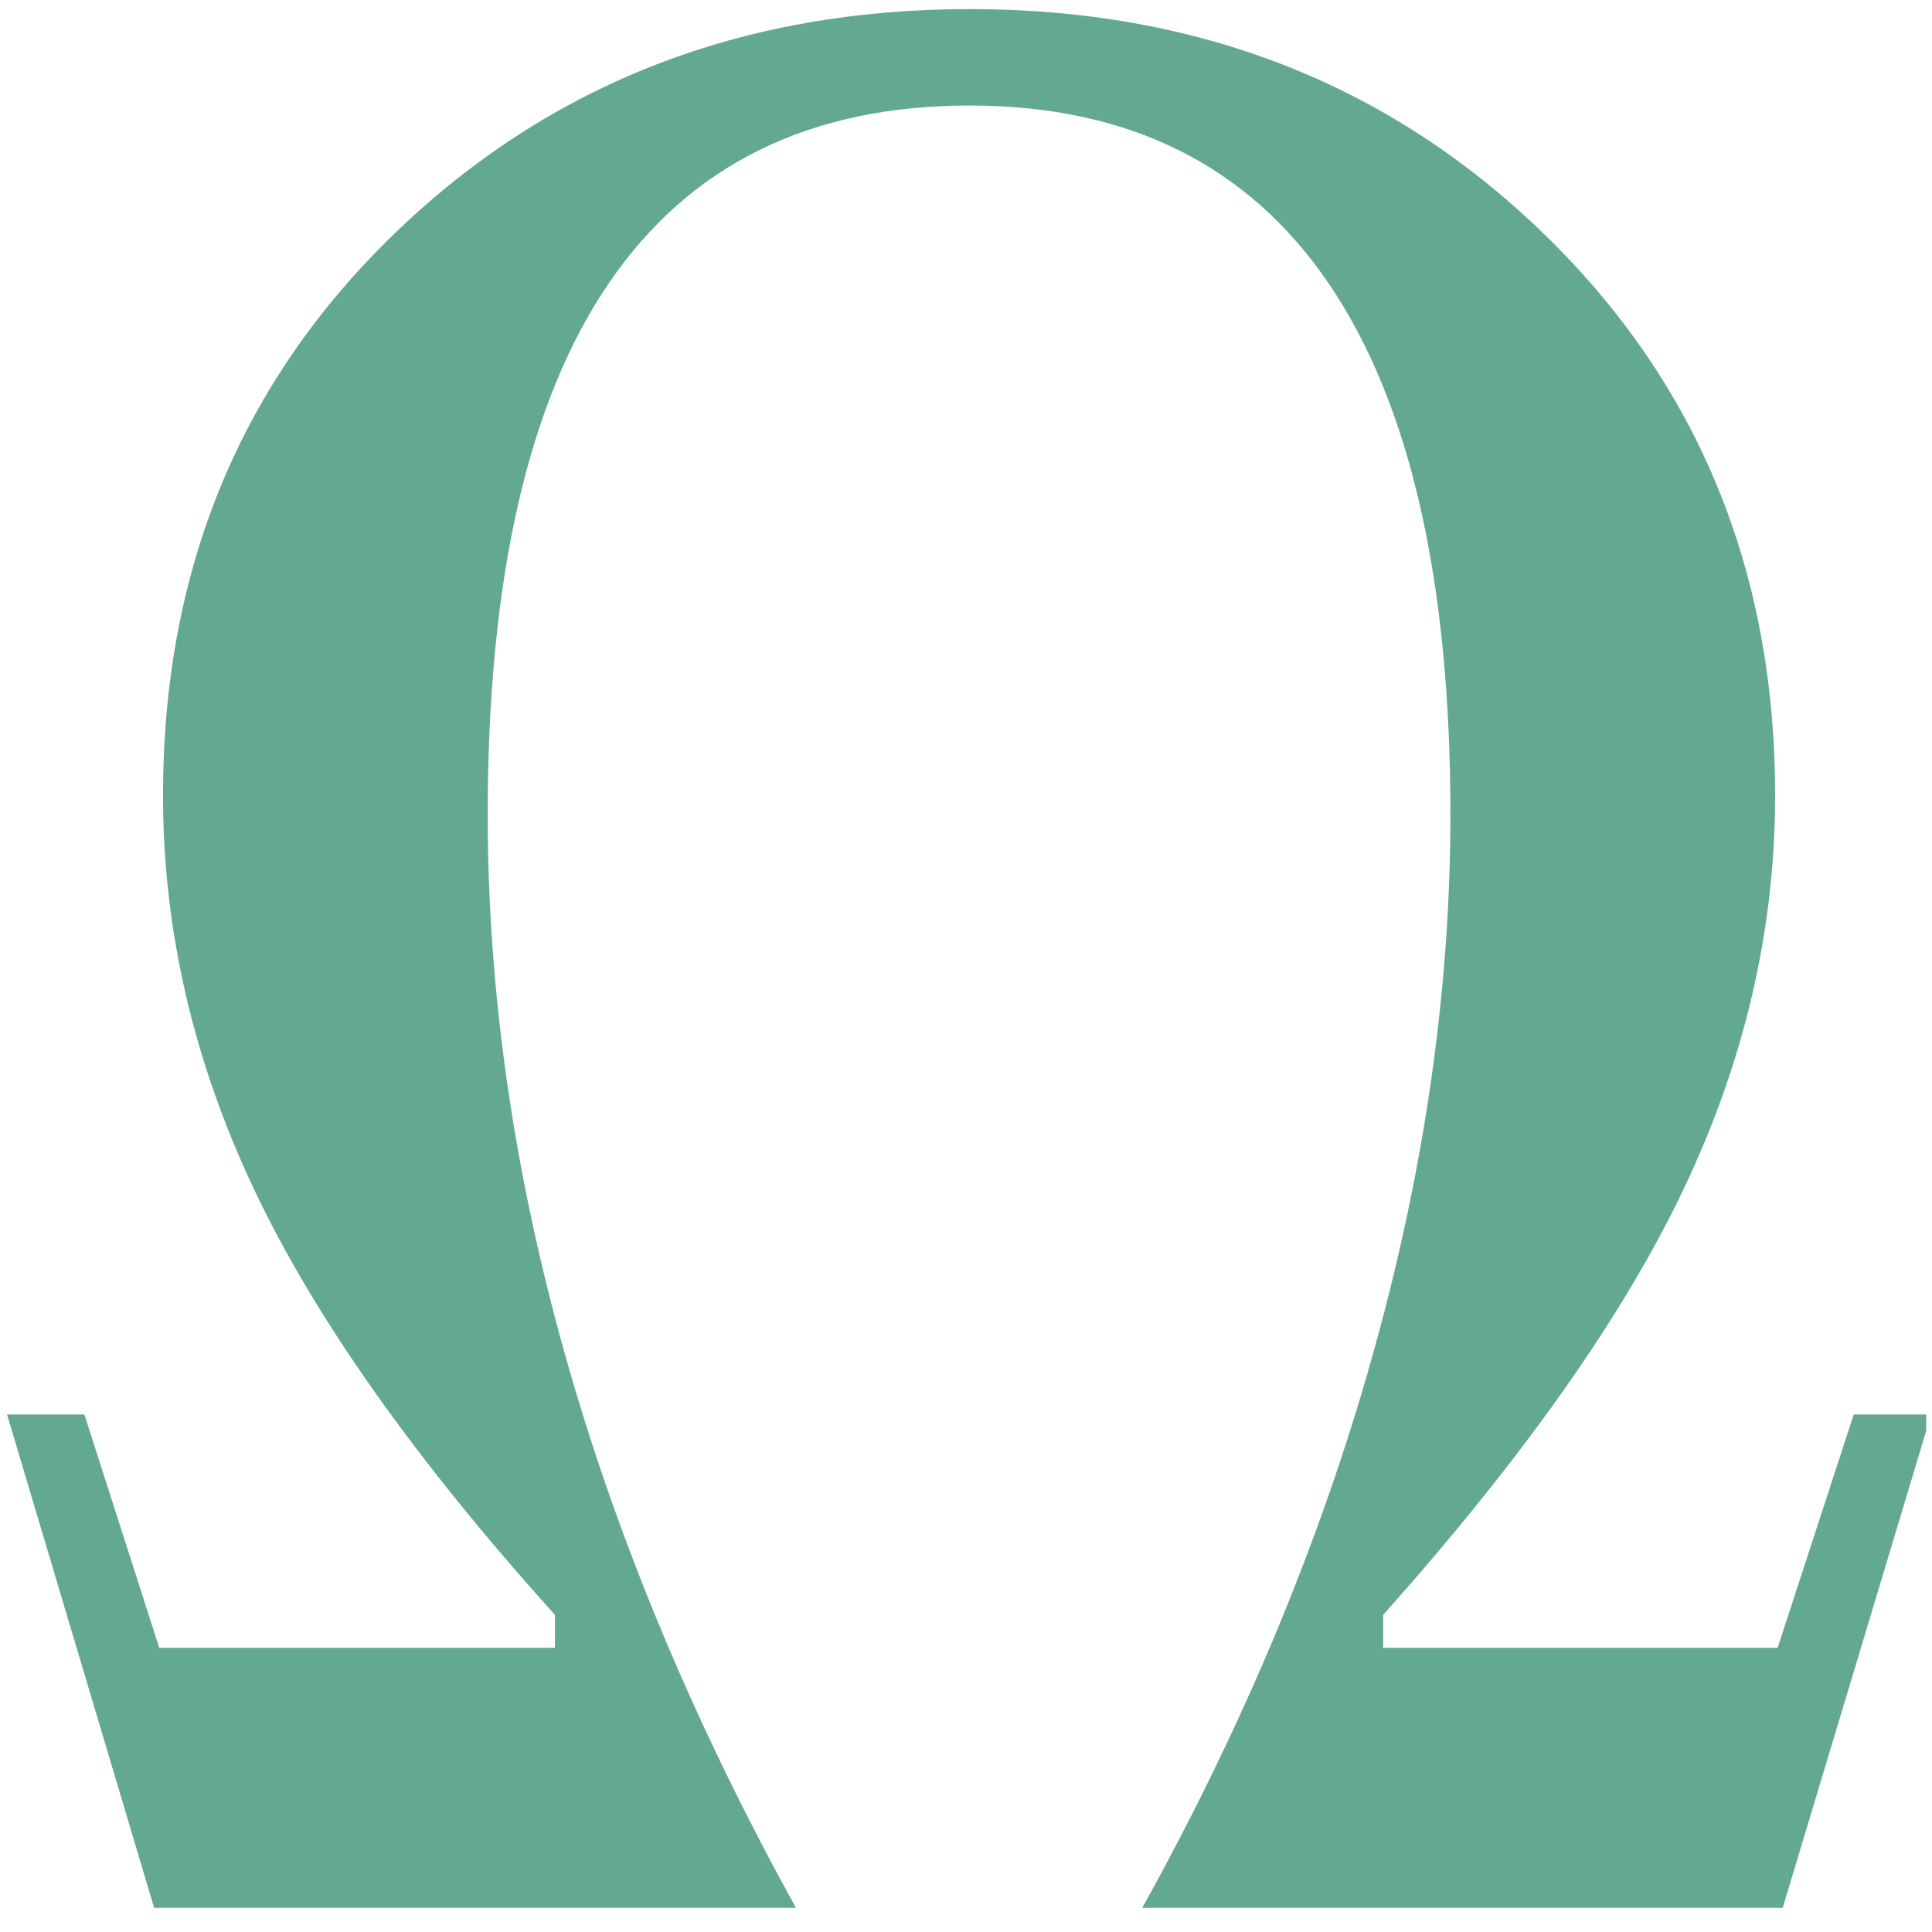 <svg xmlns="http://www.w3.org/2000/svg" xmlns:xlink="http://www.w3.org/1999/xlink" width="220" zoomAndPan="magnify" viewBox="0 0 165 165" height="220" preserveAspectRatio="xMidYMid meet" version="1.0"><defs><clipPath id="0652a4c216"><path d="M 0.496 0 L 164.504 0 L 164.504 163 L 0.496 163 Z M 0.496 0 " clip-rule="nonzero"/></clipPath></defs><g clip-path="url(#0652a4c216)"><path fill="#63a891" d="M 118.129 137.914 L 118.129 140.73 L 151.816 140.73 L 158.316 120.801 L 164.926 120.801 L 152.25 162.938 L 97.551 162.938 C 106.215 147.34 112.77 131.633 117.207 115.816 C 121.648 100.004 123.871 84.586 123.871 69.566 C 123.871 49.562 120.422 34.469 113.527 24.285 C 106.629 14.105 96.395 9.012 82.816 9.012 C 69.168 9.012 58.895 14.066 52 24.18 C 45.102 34.289 41.652 49.418 41.652 69.566 C 41.652 84.66 43.855 100.039 48.262 115.711 C 52.668 131.379 59.238 147.125 67.977 162.938 L 13.164 162.938 L 0.602 120.801 L 7.207 120.801 L 13.598 140.73 L 47.395 140.73 L 47.395 137.914 C 35.48 124.699 26.922 112.605 21.723 101.629 C 16.523 90.648 13.922 79.422 13.922 67.938 C 13.922 48.656 20.531 32.645 33.746 19.898 C 46.961 7.152 63.32 0.777 82.816 0.777 C 102.316 0.777 118.652 7.172 131.832 19.953 C 145.012 32.734 151.602 48.73 151.602 67.938 C 151.602 79.348 149.02 90.504 143.855 101.41 C 138.691 112.312 130.117 124.48 118.129 137.914 Z M 118.129 137.914 " fill-opacity="1" fill-rule="nonzero"/></g></svg>